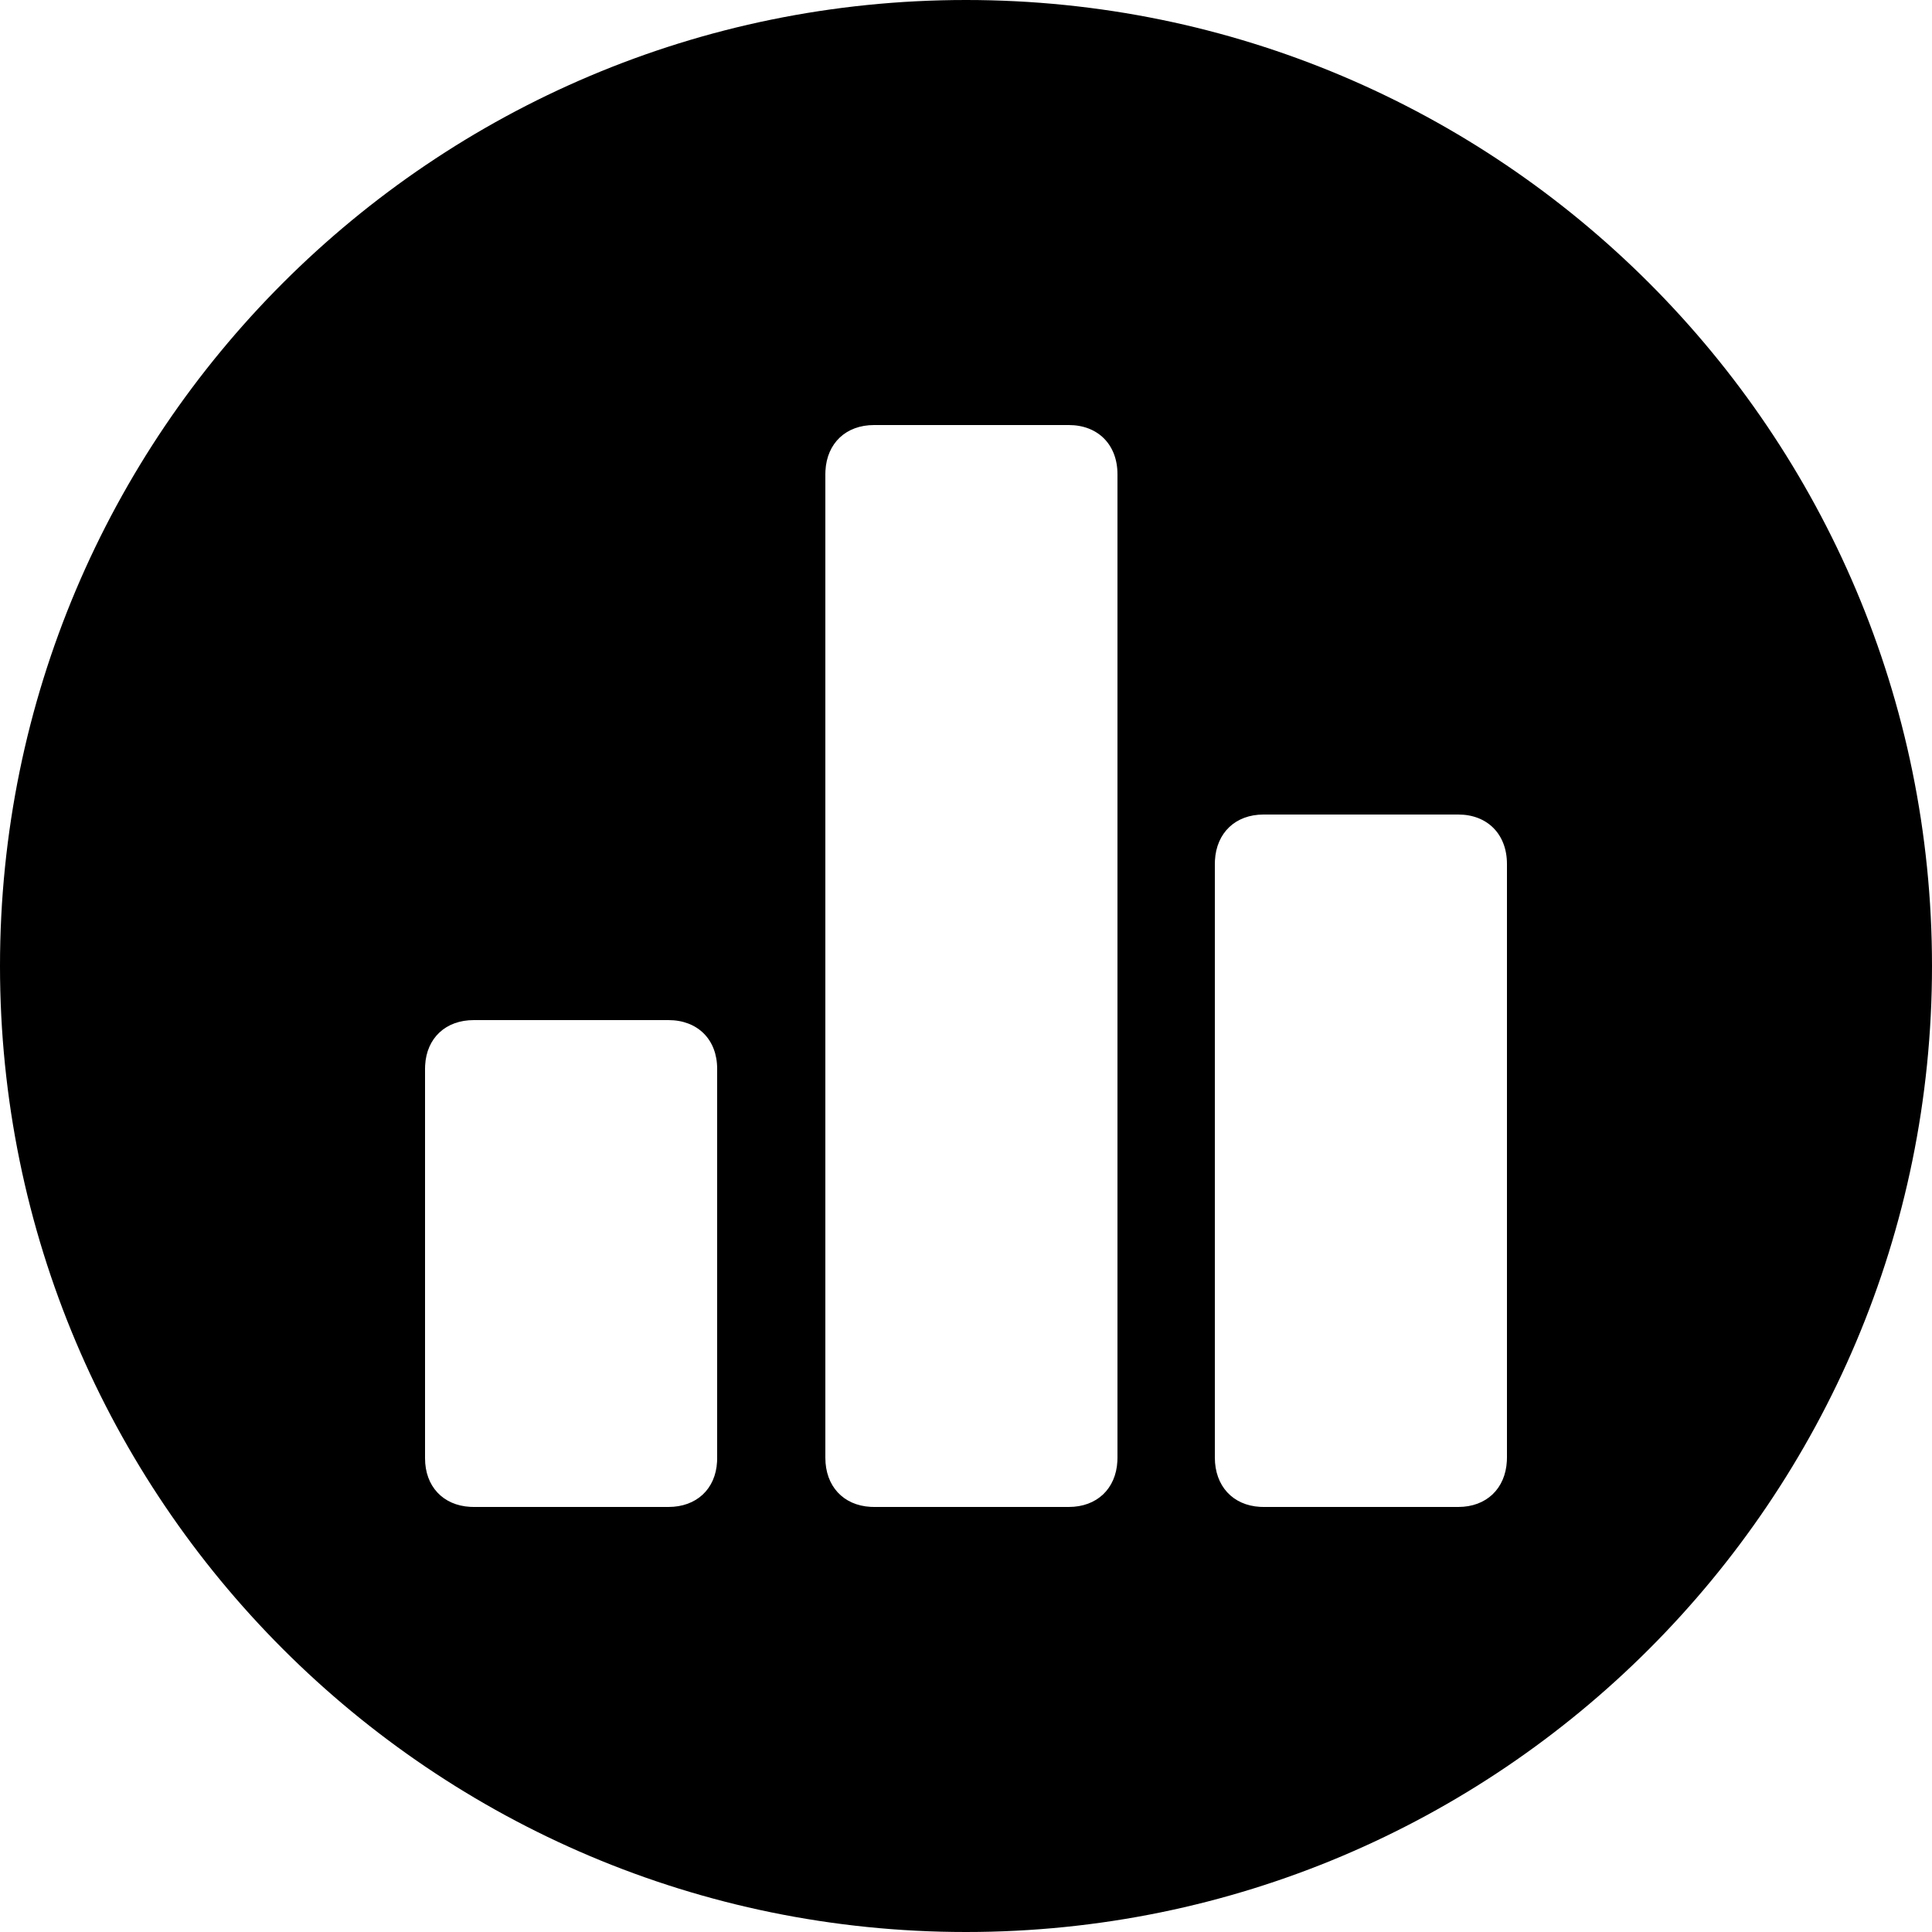 <?xml version="1.0" encoding="UTF-8"?>
<svg width="100px" height="100px" viewBox="0 0 100 100" version="1.1" xmlns="http://www.w3.org/2000/svg" xmlns:xlink="http://www.w3.org/1999/xlink">
    <title>Bar Chart Circle</title>
    <g id="Bar-Chart-Circle" stroke="none" stroke-width="1" fill="none" fill-rule="evenodd">
        <path d="M50,100 C77.614,100 100,77.614 100,50 C100,22.386 77.614,0 50,0 C22.386,0 0,22.386 0,50 C0,77.614 22.386,100 50,100 Z M34.6,52.8 C36.112,52.8 37.12,53.808 37.12,55.32 L37.12,55.32 L37.12,75.48 L37.12,75.48 L37.115,75.659 C37.039,77.071 36.052,78 34.6,78 L34.6,78 L24.52,78 L24.52,78 L24.341,77.995 C22.929,77.919 22,76.932 22,75.48 L22,75.48 L22,55.32 L22,55.32 L22.005,55.141 C22.081,53.729 23.068,52.8 24.52,52.8 L24.52,52.8 Z M75.48,42.16 C76.992,42.16 78,43.184 78,44.72 L78,44.72 L78,75.44 L78,75.44 L77.995,75.622 C77.919,77.056 76.932,78 75.48,78 L75.48,78 L65.4,78 L65.4,78 L65.221,77.995 C63.809,77.917 62.88,76.915 62.88,75.44 L62.88,75.44 L62.88,44.72 L62.88,44.72 L62.885,44.538 C62.961,43.104 63.948,42.16 65.4,42.16 L65.4,42.16 Z M55.32,22 C56.832,22 57.84,23.018 57.84,24.545 L57.84,24.545 L57.84,75.455 L57.84,75.455 L57.835,75.635 C57.759,77.062 56.772,78 55.32,78 L55.32,78 L45.24,78 L45.24,78 L45.061,77.995 C43.649,77.918 42.72,76.921 42.72,75.455 L42.72,75.455 L42.72,24.545 L42.72,24.545 L42.725,24.365 C42.801,22.938 43.788,22 45.24,22 L45.24,22 Z" id="Shadow"></path>
        <path d="M50,100 C77.614,100 100,77.614 100,50 C100,22.386 77.614,0 50,0 C22.386,0 0,22.386 0,50 C0,77.614 22.386,100 50,100 Z M34.6,52.8 C36.112,52.8 37.12,53.808 37.12,55.32 L37.12,55.32 L37.12,75.48 L37.12,75.48 L37.115,75.659 C37.039,77.071 36.052,78 34.6,78 L34.6,78 L24.52,78 L24.52,78 L24.341,77.995 C22.929,77.919 22,76.932 22,75.48 L22,75.48 L22,55.32 L22,55.32 L22.005,55.141 C22.081,53.729 23.068,52.8 24.52,52.8 L24.52,52.8 Z M75.48,42.16 C76.992,42.16 78,43.184 78,44.72 L78,44.72 L78,75.44 L78,75.44 L77.995,75.622 C77.919,77.056 76.932,78 75.48,78 L75.48,78 L65.4,78 L65.4,78 L65.221,77.995 C63.809,77.917 62.88,76.915 62.88,75.44 L62.88,75.44 L62.88,44.72 L62.88,44.72 L62.885,44.538 C62.961,43.104 63.948,42.16 65.4,42.16 L65.4,42.16 Z M55.32,22 C56.832,22 57.84,23.018 57.84,24.545 L57.84,24.545 L57.84,75.455 L57.84,75.455 L57.835,75.635 C57.759,77.062 56.772,78 55.32,78 L55.32,78 L45.24,78 L45.24,78 L45.061,77.995 C43.649,77.918 42.72,76.921 42.72,75.455 L42.72,75.455 L42.72,24.545 L42.72,24.545 L42.725,24.365 C42.801,22.938 43.788,22 45.24,22 L45.24,22 Z" id="Colour" fill="#000000"></path>
    </g>
</svg>